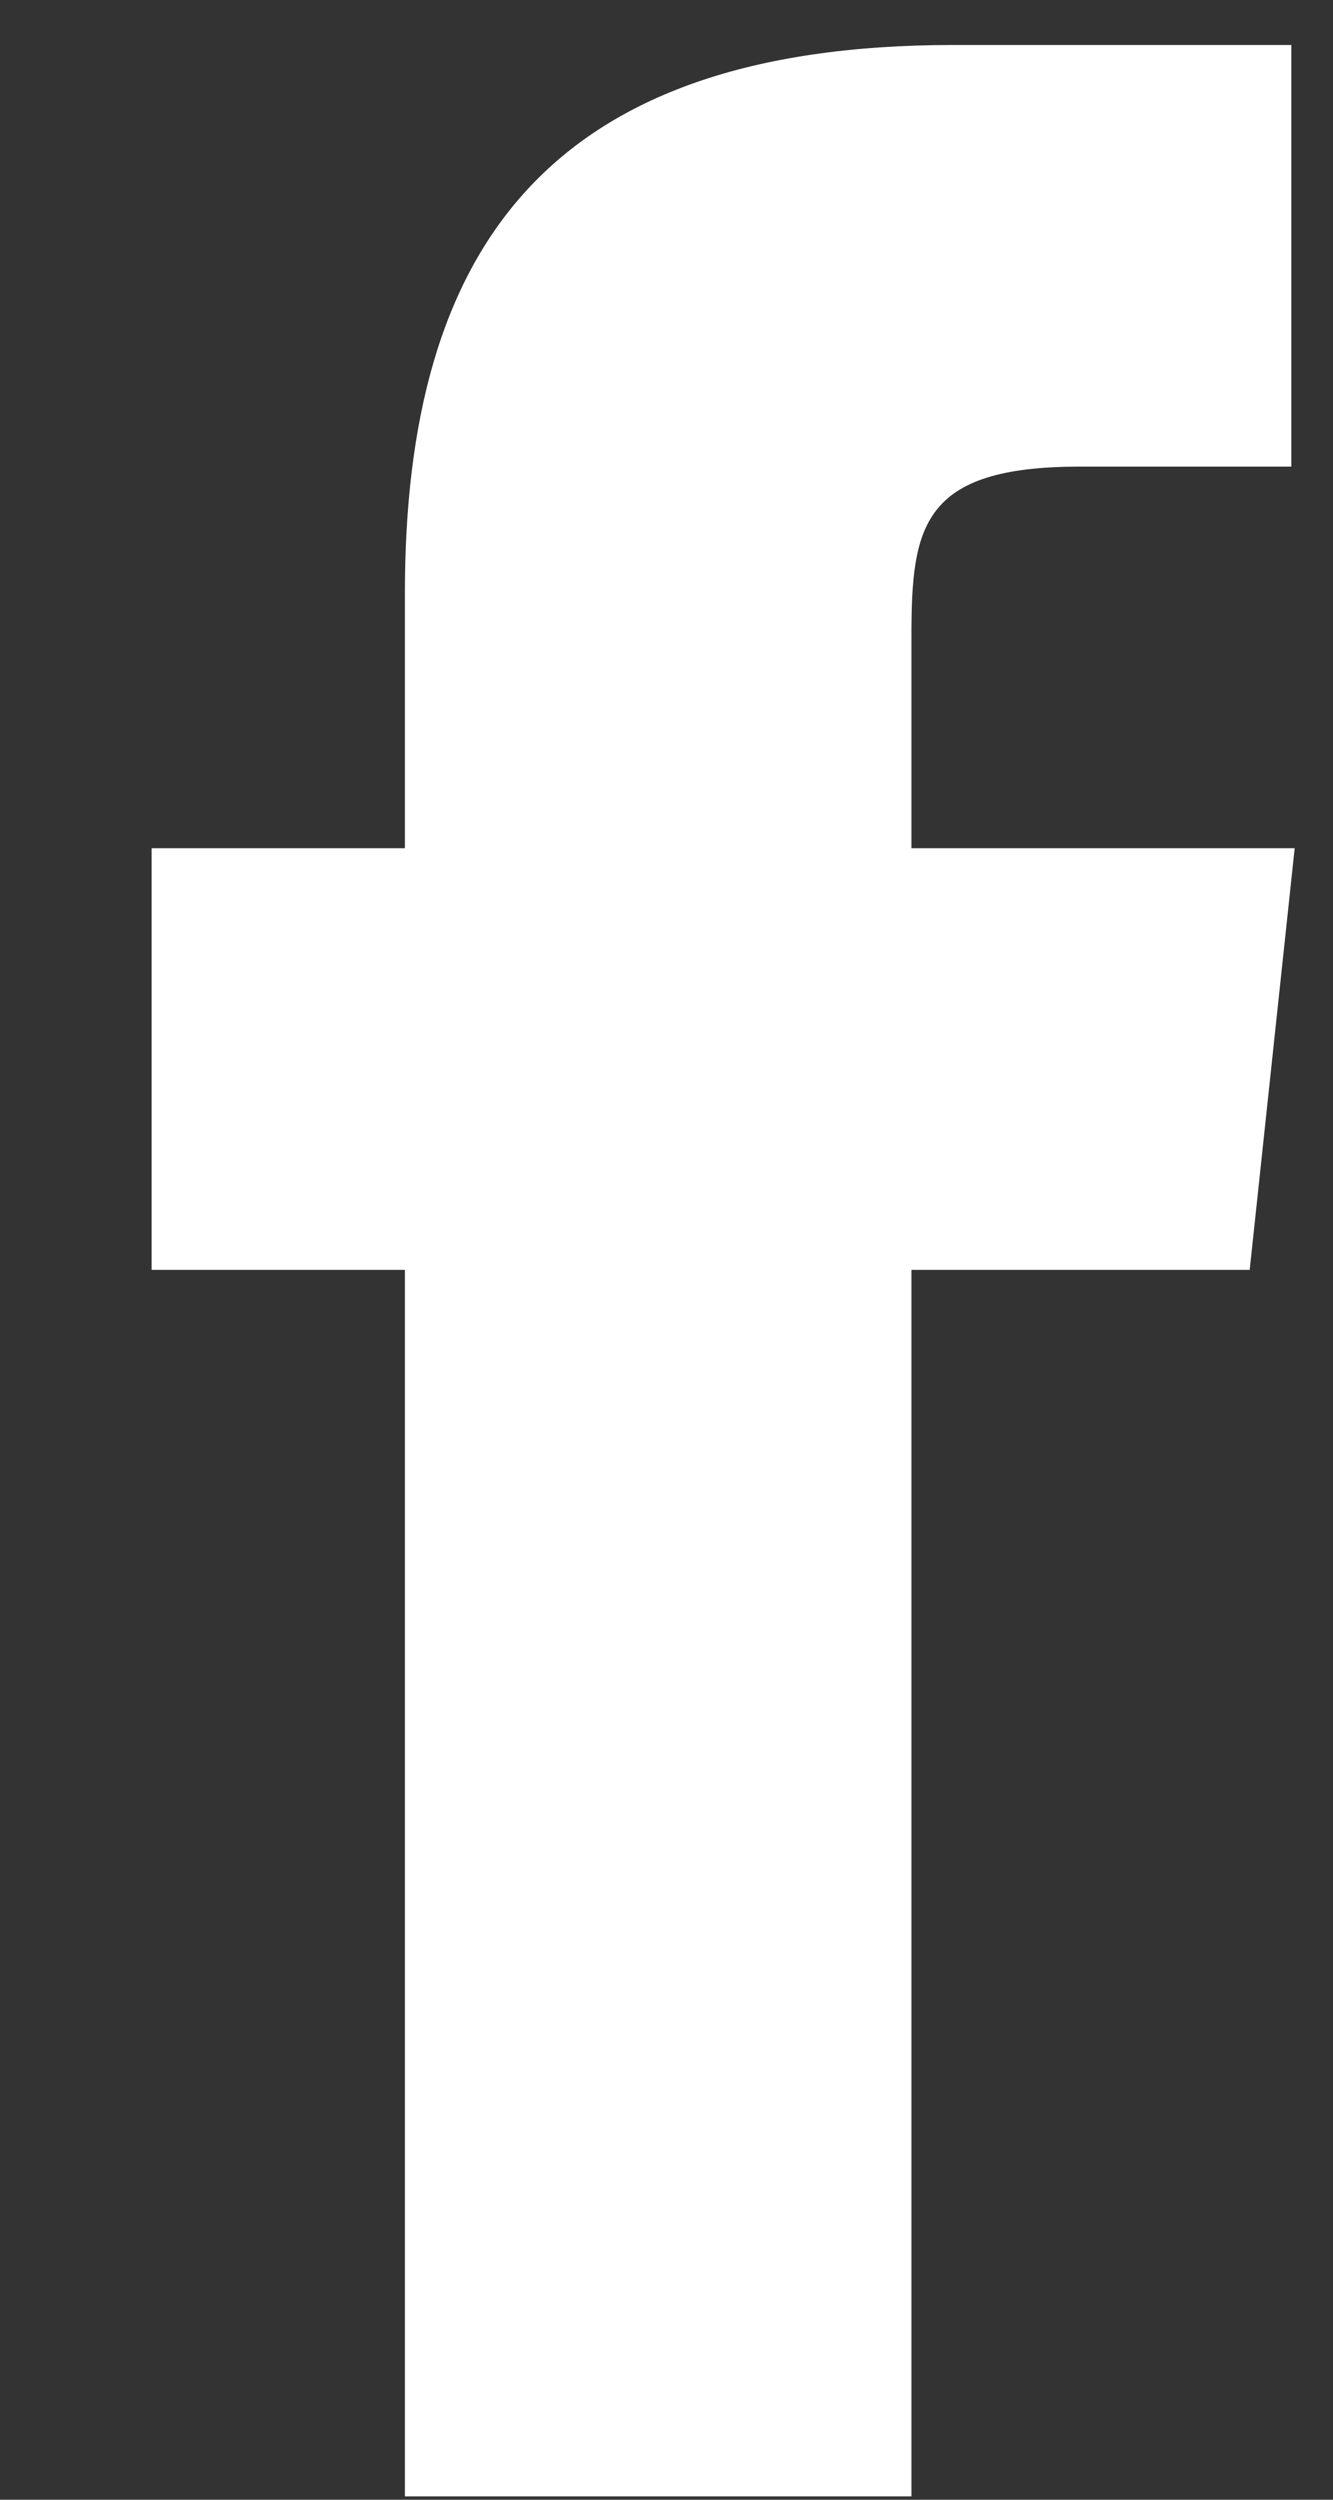 <svg xmlns="http://www.w3.org/2000/svg" viewBox="0 0 8 15" width="8" height="15">
	<rect x="0" y="0" width="8" height="15" fill="#333333" stroke="none"/>
	<style>
		tspan { white-space:pre }
		.shp0 { fill: #ffffff } 
	</style>
	<g id="About">
		<g id="meet the team">
			<g id="meber 1">
				<g id="social">
					<path id="facebook" class="shp0" d="M5.47 5.09L5.47 3.82C5.47 3.16 5.53 2.8 6.48 2.8L7.75 2.8L7.75 0.27L5.72 0.27C3.28 0.27 2.43 1.5 2.43 3.56L2.43 5.09L0.91 5.09L0.91 7.62L2.43 7.62L2.43 14.98L5.47 14.98L5.47 7.62L7.5 7.62L7.77 5.09L5.47 5.09Z" />
				</g>
			</g>
		</g>
	</g>
</svg>